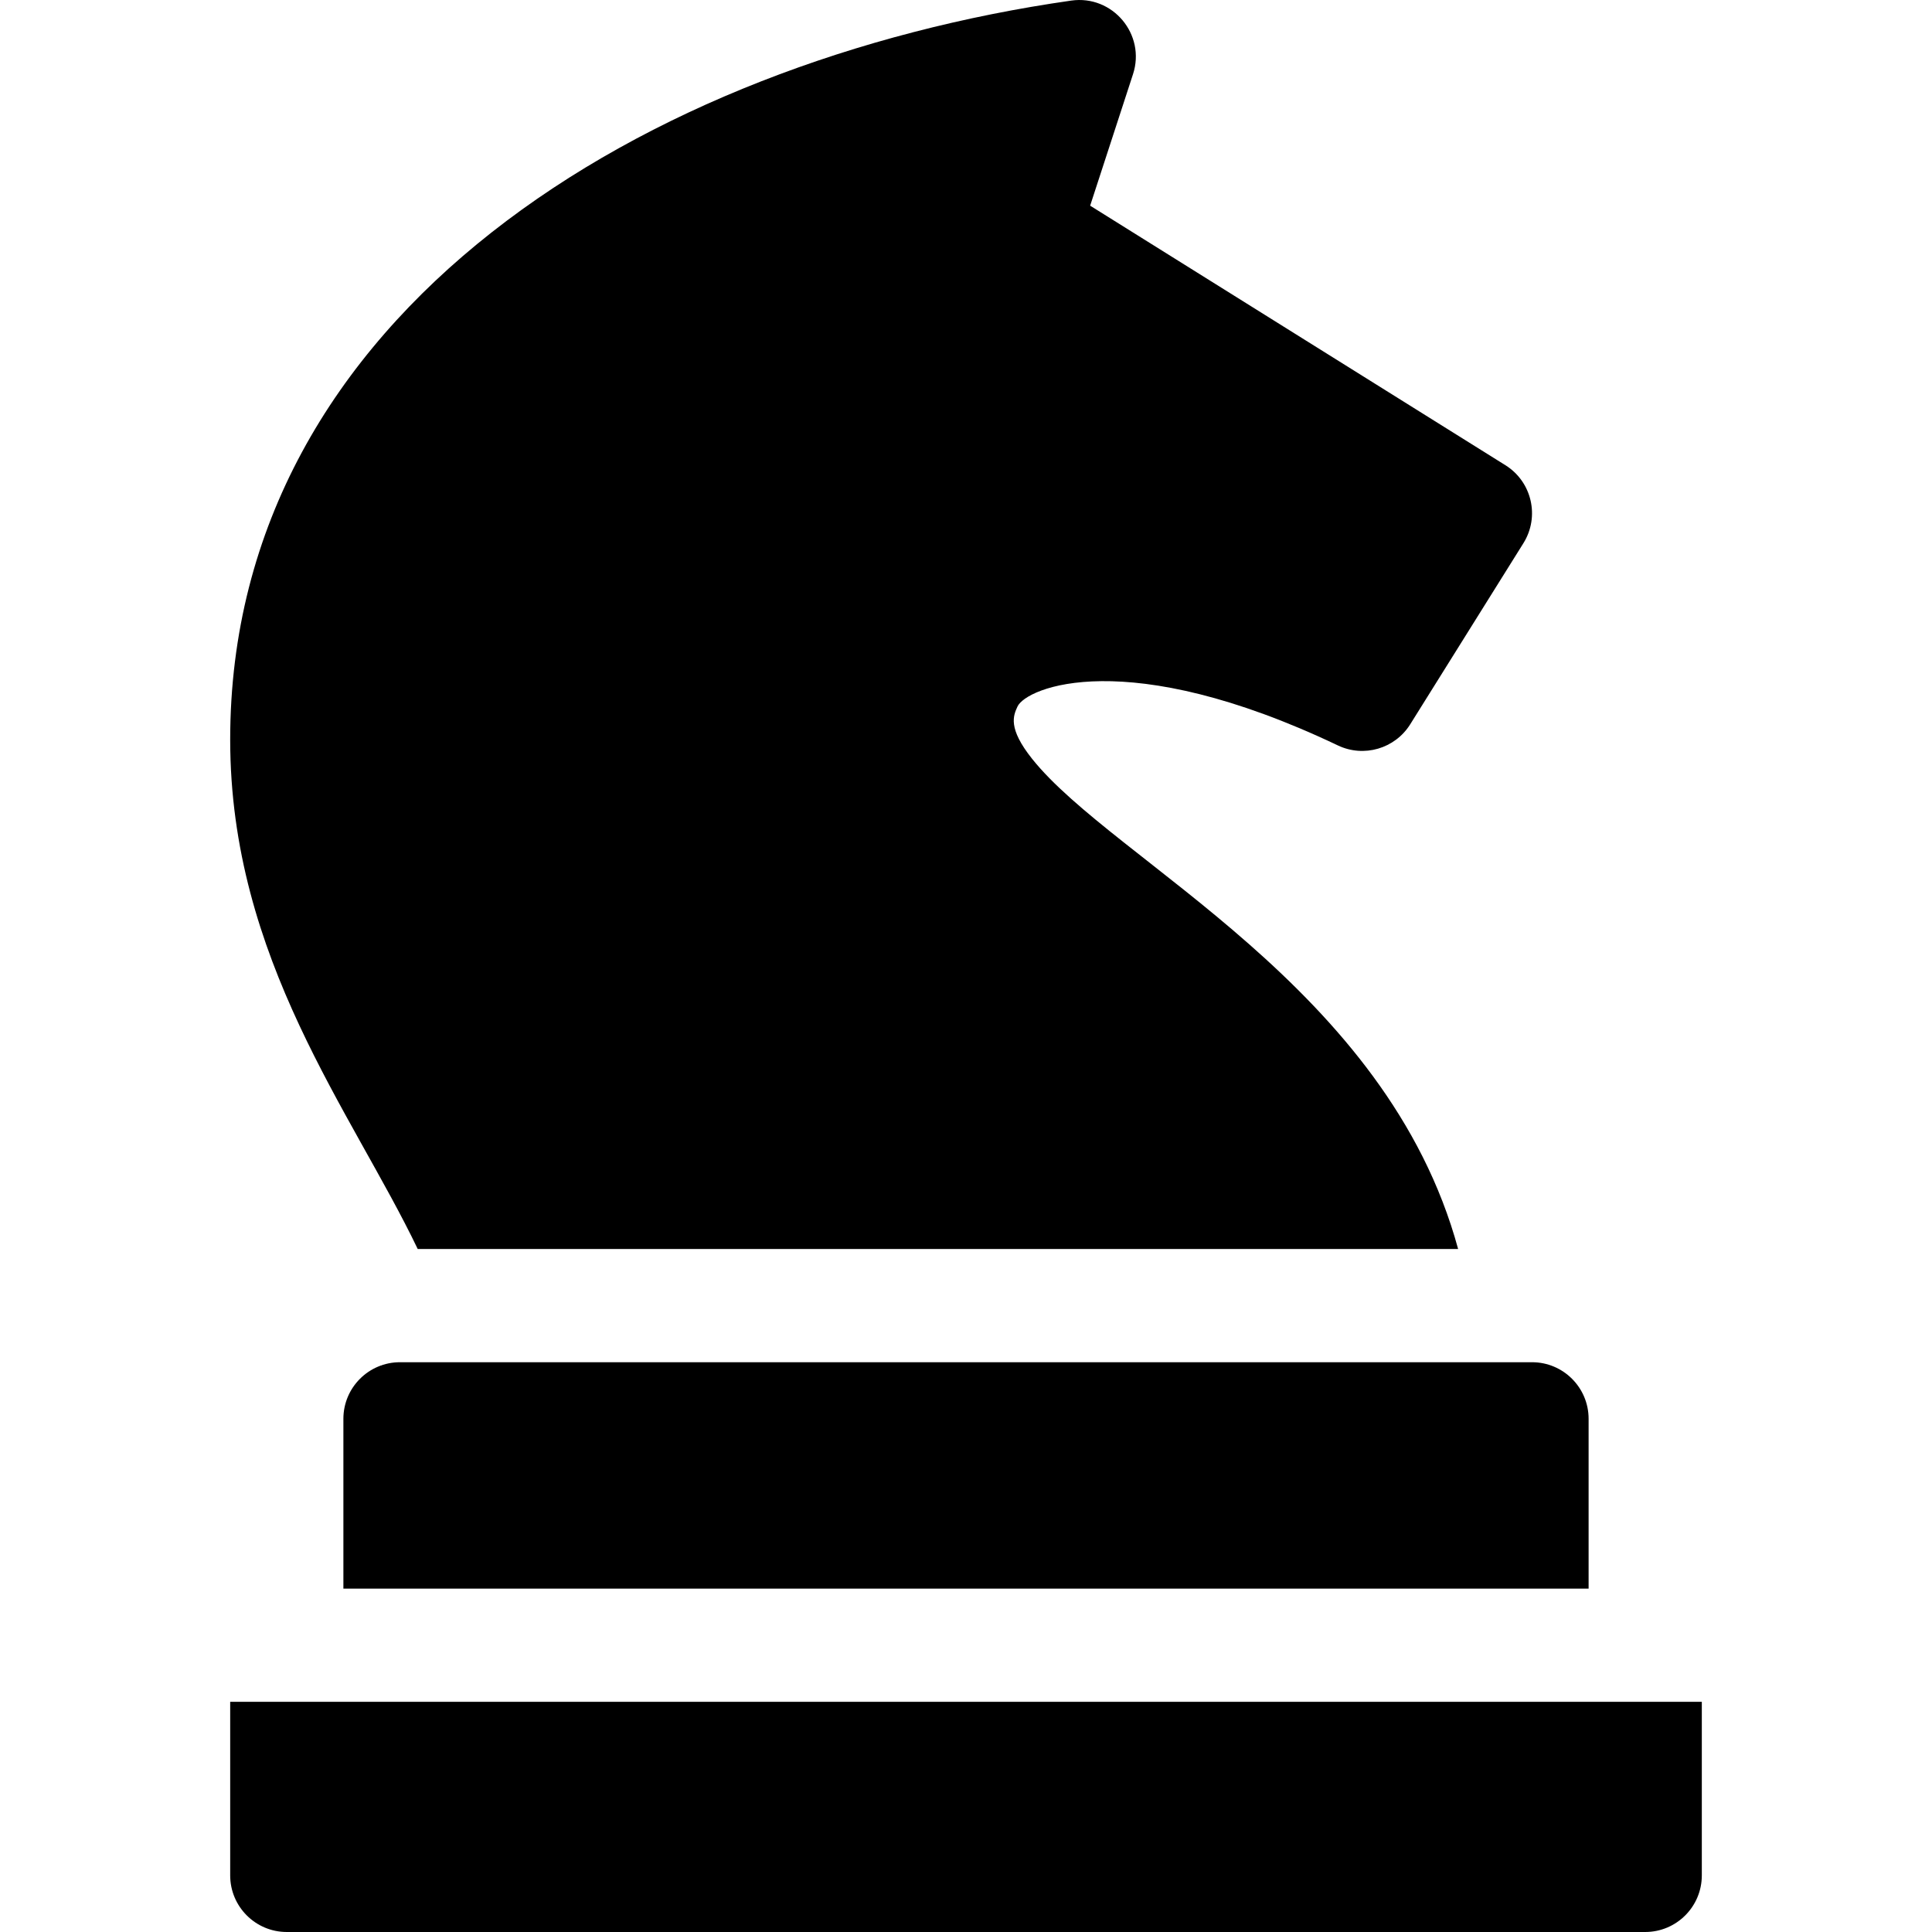 <svg id="Capa_1" enable-background="new 0 0 512.006 512.006" height="512" viewBox="0 0 512.006 512.006" width="512" xmlns="http://www.w3.org/2000/svg"><path d="m61.003 451.006v46c0 8.28 6.72 15 15 15h360c8.28 0 15-6.72 15-15v-46z"/><path d="m91.003 376.006v45h330v-45c0-8.28-6.72-15-15-15h-300c-8.28 0-15 6.72-15 15z"/><path d="m110.703 331.006h275.72c-18.882-69.455-91.105-102.588-112.91-129.92-6.48-8.14-4.97-11.43-3.87-13.83 2.274-5.02 28.86-16.387 84.91 10.29 6.88 3.28 15.13.87 19.17-5.59l30-48c4.39-7.03 2.26-16.28-4.77-20.67l-110.05-68.78 11.36-34.85c3.436-10.52-5.369-21.067-16.38-19.5-112.346 16.052-222.88 82.422-222.88 195.85 0 58.198 32.306 98.707 49.7 135z"/></svg>